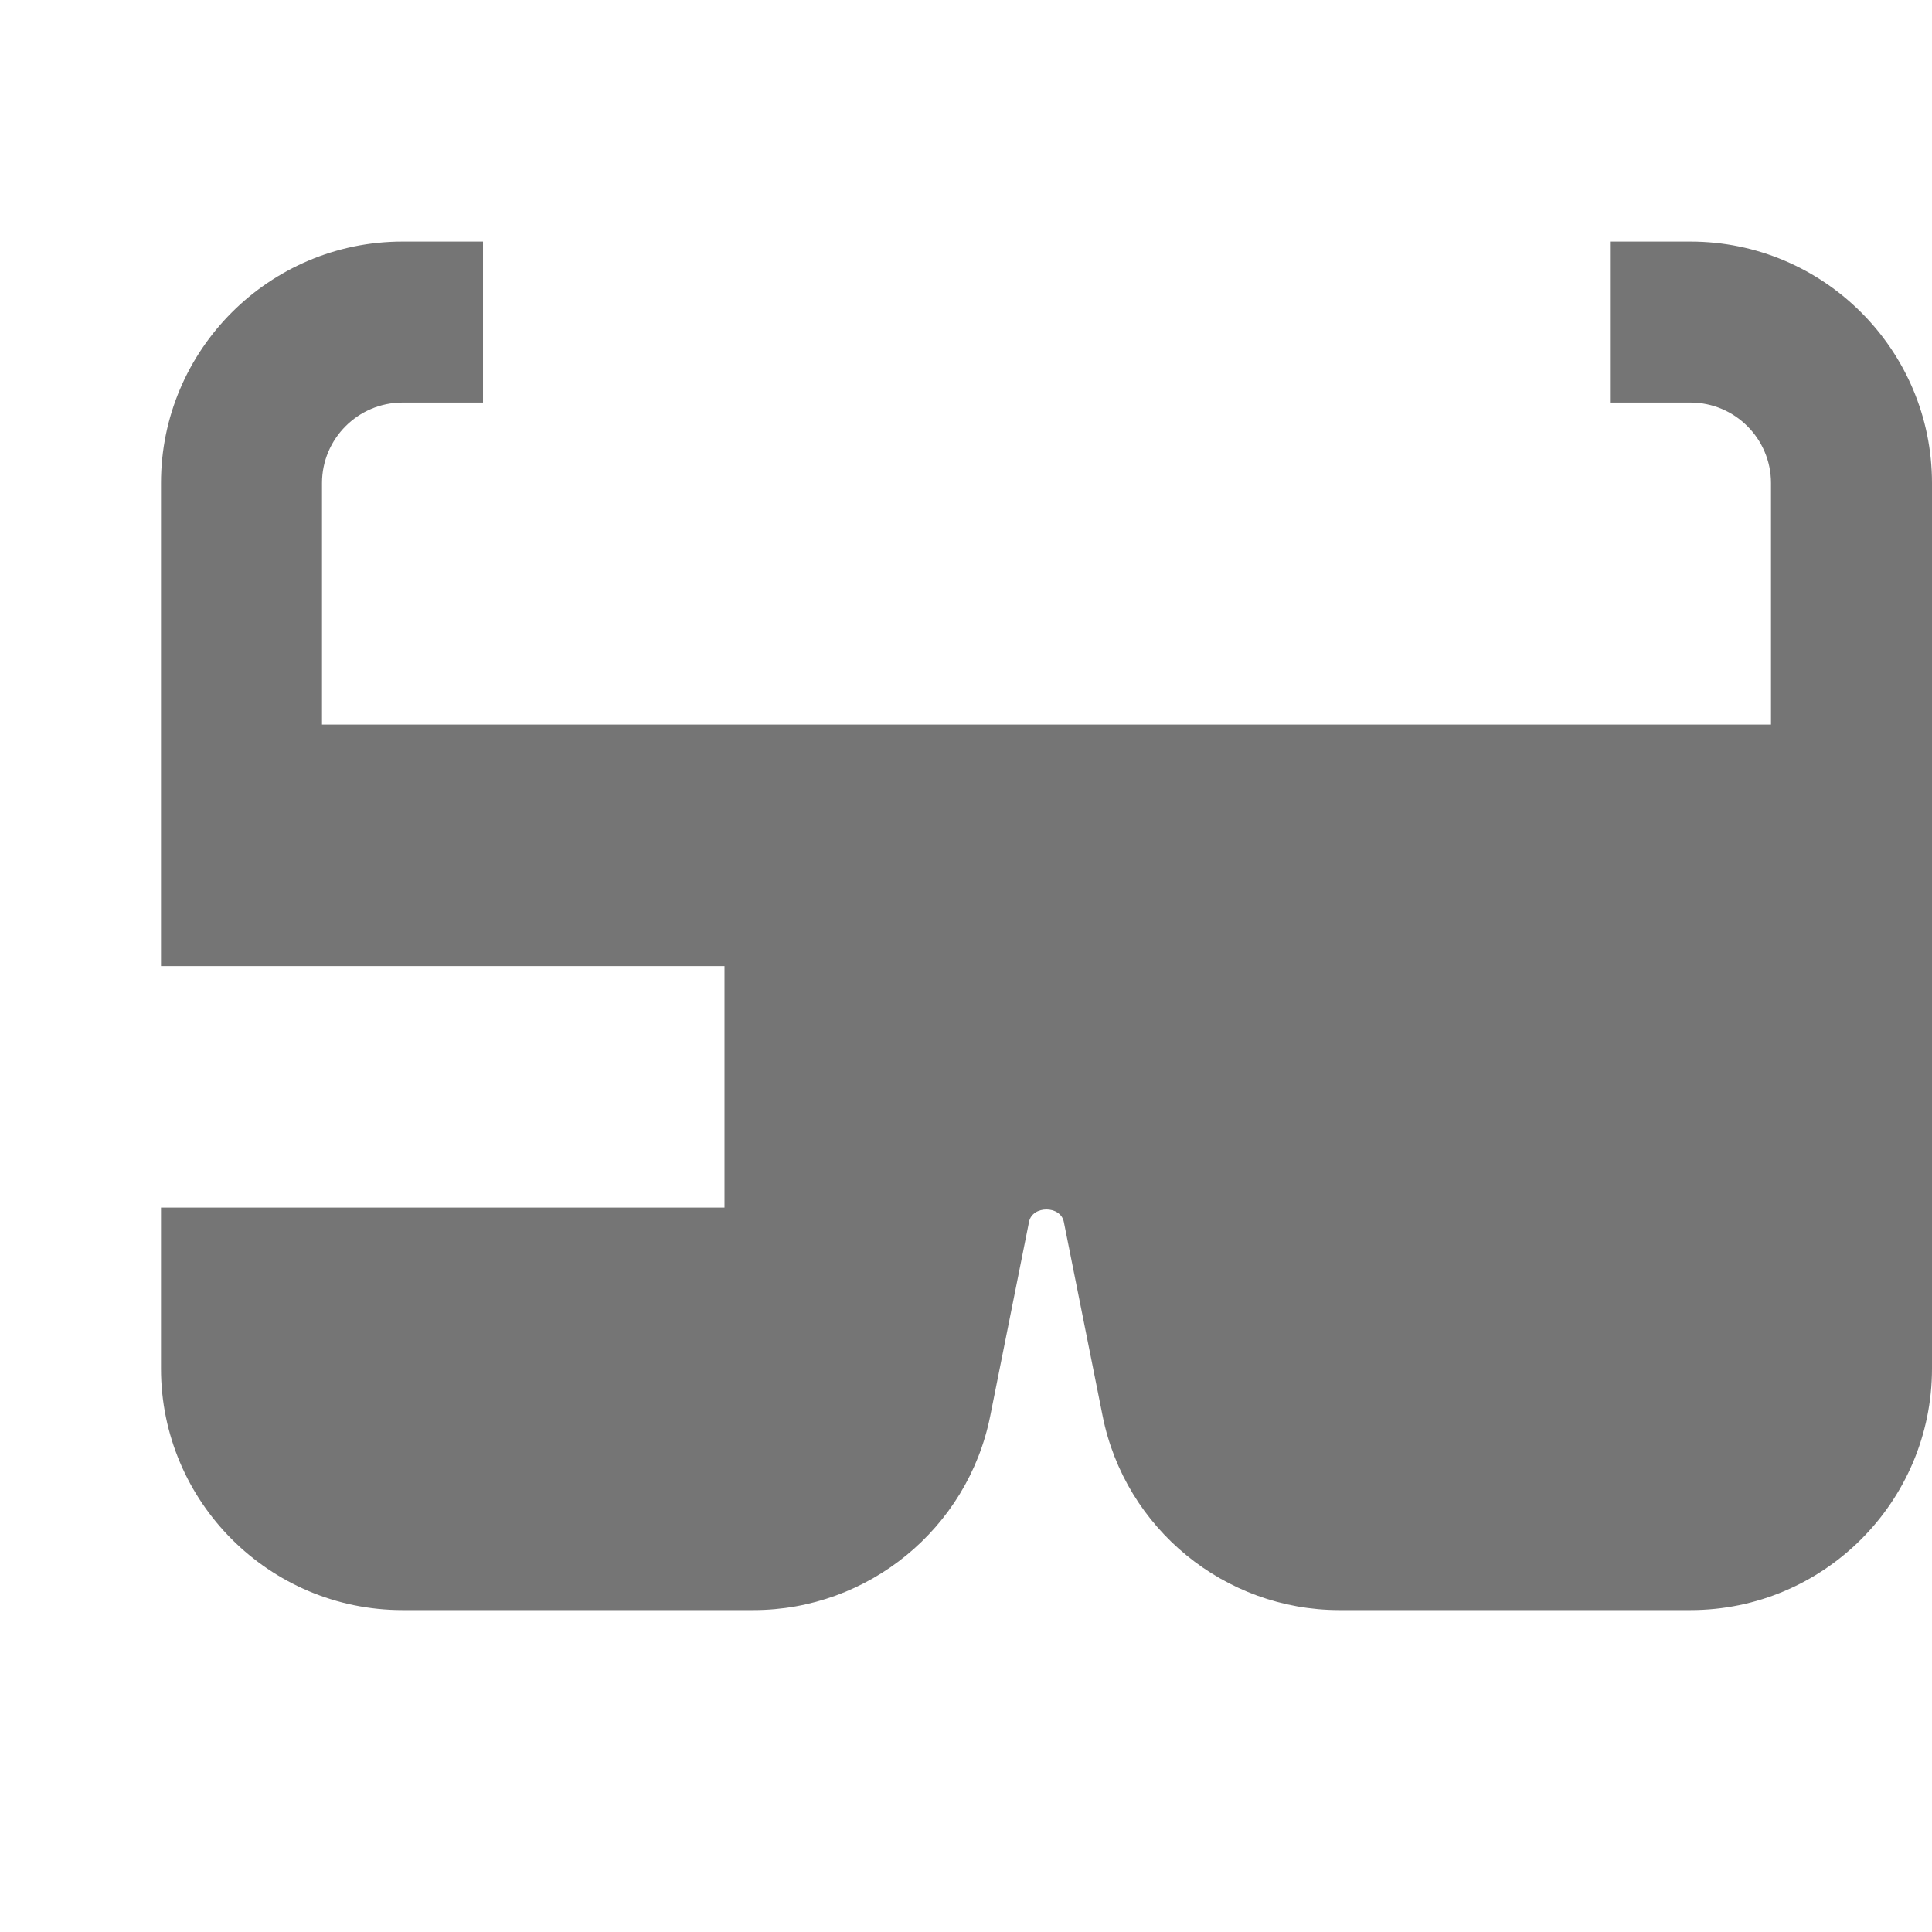 <?xml version="1.0" encoding="utf-8"?>
<!-- Generator: Adobe Illustrator 17.1.0, SVG Export Plug-In . SVG Version: 6.00 Build 0)  -->
<!DOCTYPE svg PUBLIC "-//W3C//DTD SVG 1.1//EN" "http://www.w3.org/Graphics/SVG/1.1/DTD/svg11.dtd">
<svg version="1.1" xmlns="http://www.w3.org/2000/svg" xmlns:xlink="http://www.w3.org/1999/xlink" x="0px" y="0px" width="24px"
	 height="24px" viewBox="0 0 24 24" enable-background="new 0 0 24 24" xml:space="preserve">
<g id="Frame_-_24px">
	<rect y="-0.006" fill="none" width="24" height="24"/>
</g>
<g id="Filled_Icons">
	<path fill="#757575" d="M21,3.001h-1v2h1c0.551,0,1,0.449,1,1v3H4v-3c0-0.551,0.449-1,1-1h1v-2H5c-1.654,0-3,1.346-3,3v6h7v3H2v2
		c0,1.654,1.346,3,3,3h4.36c1.426,0,2.662-1.014,2.941-2.411l0.482-2.412c0.041-0.205,0.391-0.205,0.432,0l0.482,2.411
		c0.279,1.399,1.516,2.412,2.941,2.412H21c1.654,0,3-1.346,3-3v-11C24,4.347,22.654,3.001,21,3.001z"/>
</g>
</svg>
